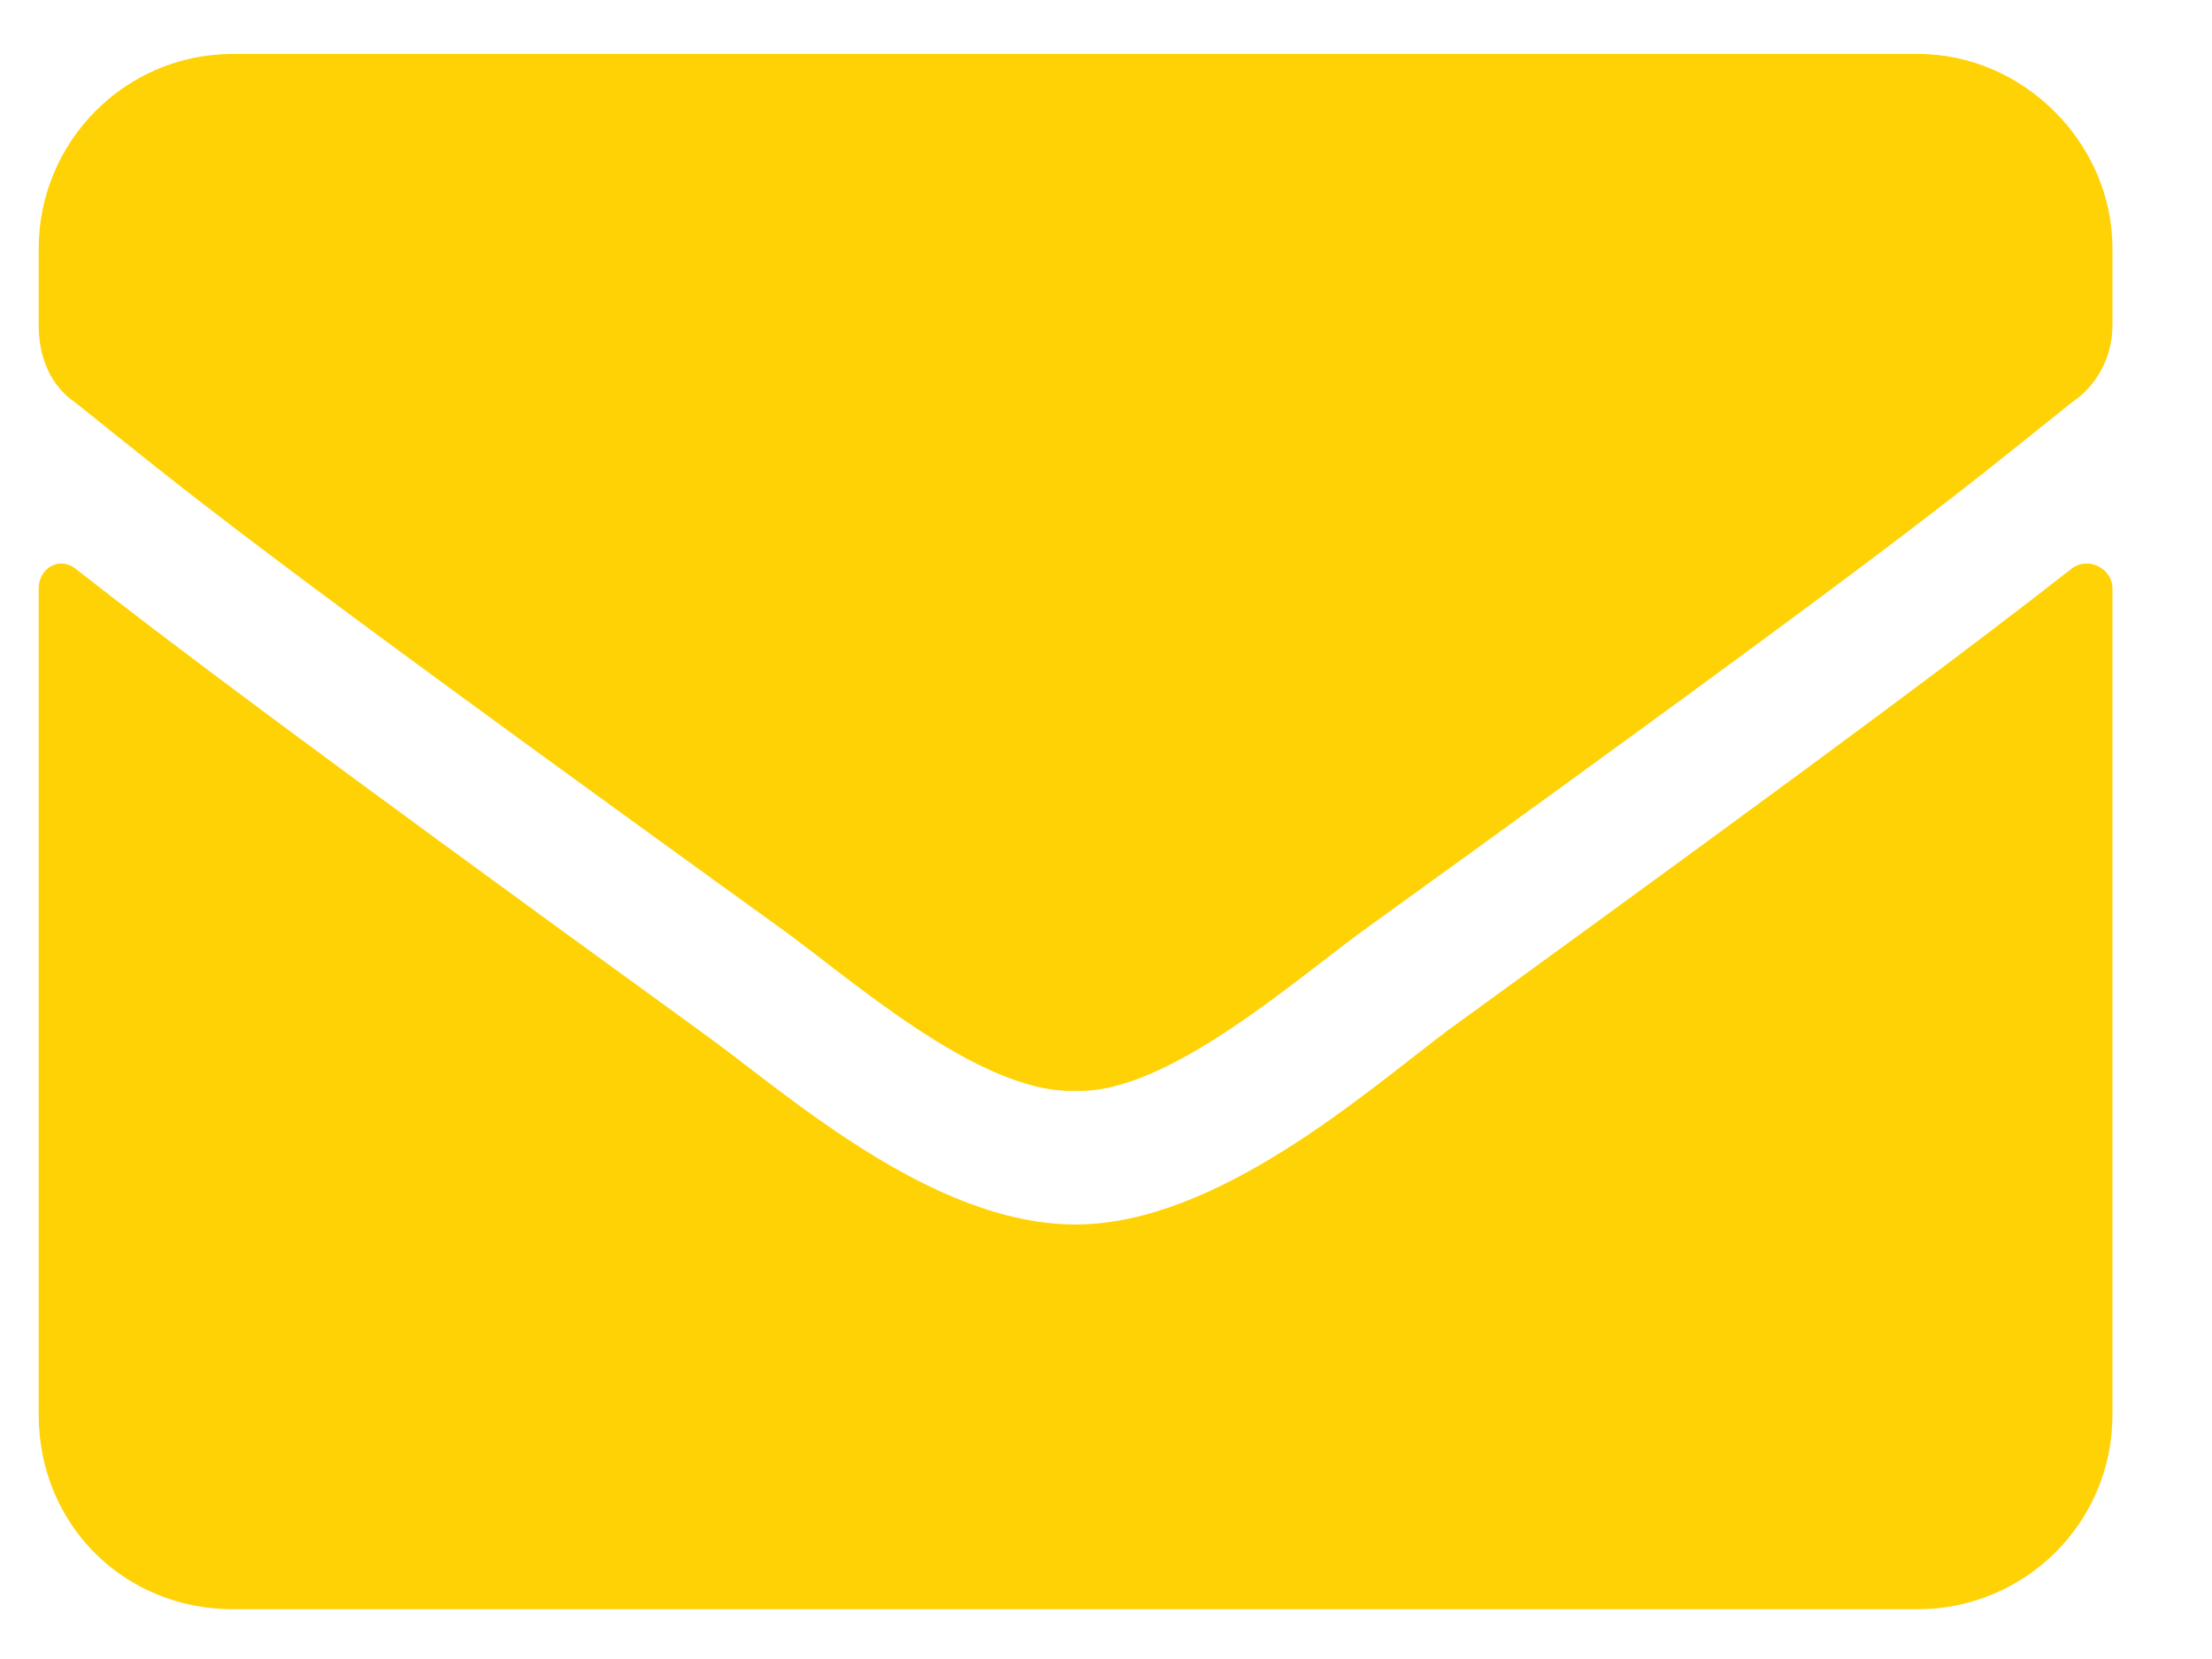 <svg width="16" height="12" viewBox="0 0 16 12" fill="none" xmlns="http://www.w3.org/2000/svg">
<path d="M14.987 4.111C15.104 4.023 15.28 4.111 15.28 4.257V10.234C15.28 11.025 14.635 11.64 13.873 11.64H1.686C0.895 11.64 0.28 11.025 0.28 10.234V4.257C0.28 4.111 0.426 4.023 0.543 4.111C1.217 4.638 2.067 5.283 5.055 7.451C5.67 7.89 6.725 8.857 7.78 8.857C8.805 8.857 9.889 7.89 10.475 7.451C13.463 5.283 14.313 4.638 14.987 4.111ZM7.78 7.89C7.077 7.919 6.11 7.04 5.612 6.689C1.715 3.876 1.422 3.613 0.543 2.91C0.368 2.792 0.28 2.587 0.28 2.353V1.796C0.28 1.035 0.895 0.39 1.686 0.39H13.873C14.635 0.39 15.28 1.035 15.28 1.796V2.353C15.28 2.587 15.163 2.792 14.987 2.91C14.108 3.613 13.815 3.876 9.918 6.689C9.42 7.04 8.454 7.919 7.78 7.89Z" fill="#FFD205"/>
</svg>
